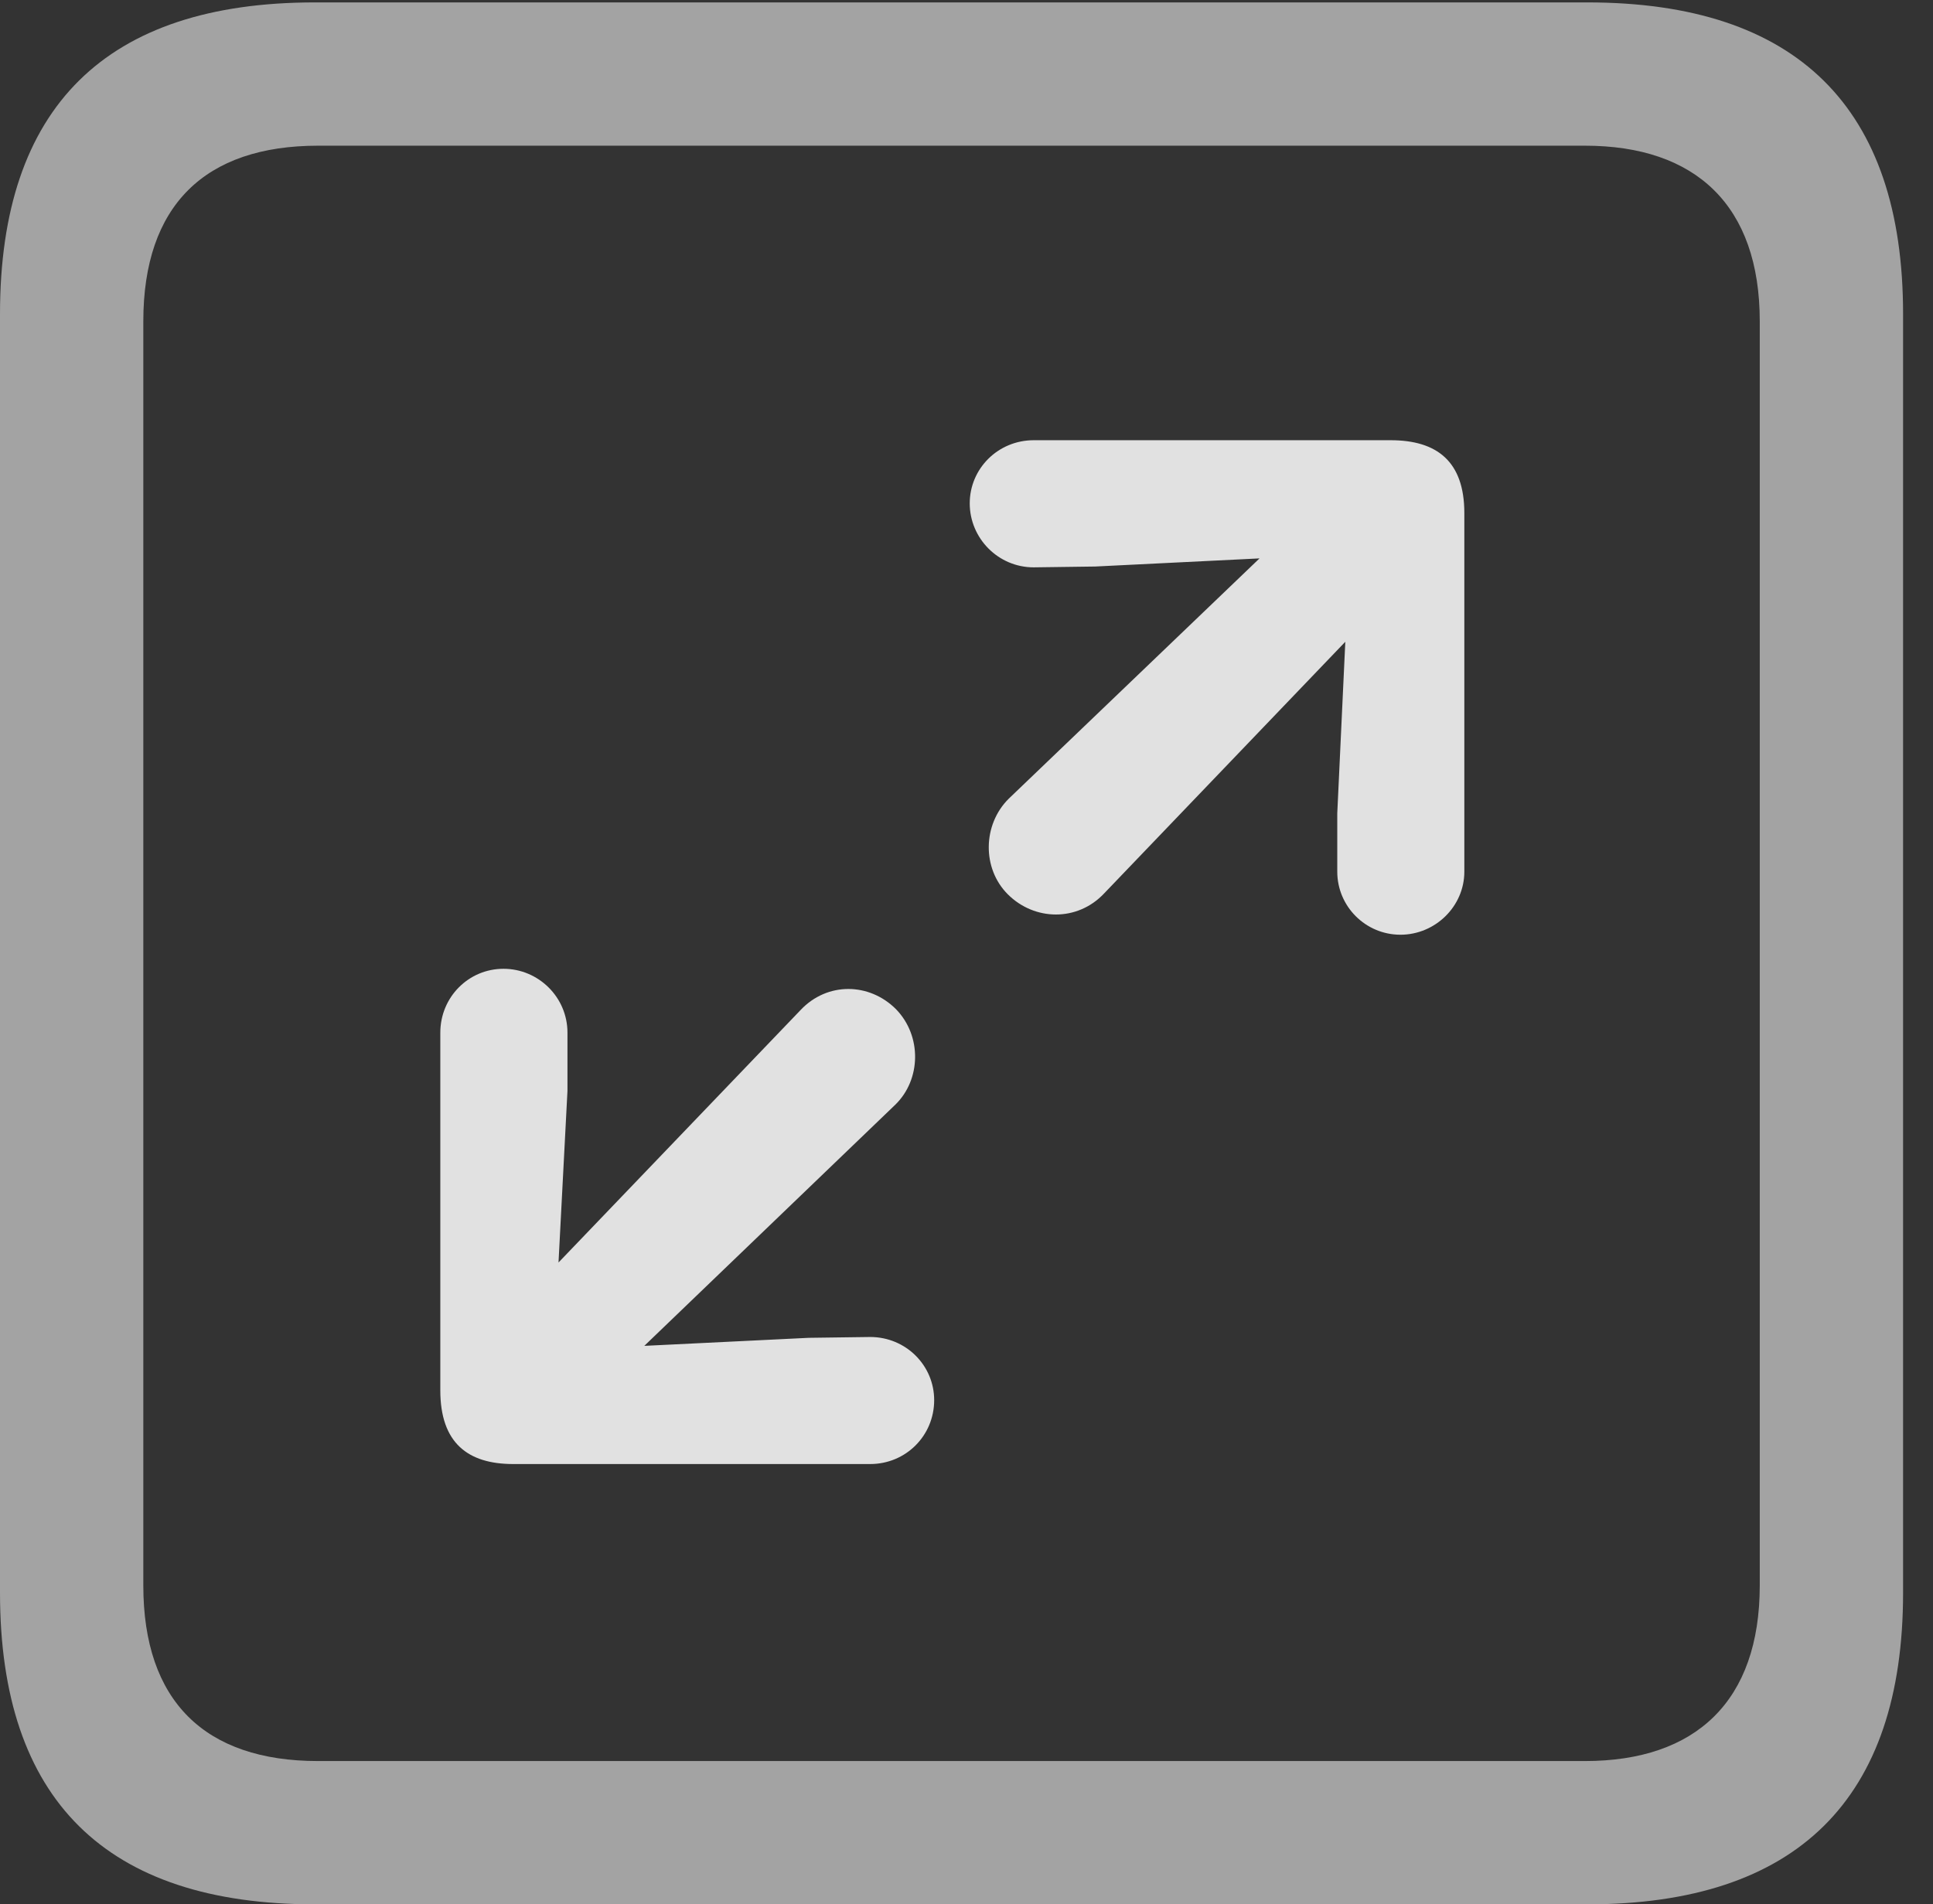 <?xml version="1.0" encoding="UTF-8"?>
<!--Generator: Apple Native CoreSVG 232.5-->
<!DOCTYPE svg
PUBLIC "-//W3C//DTD SVG 1.1//EN"
       "http://www.w3.org/Graphics/SVG/1.1/DTD/svg11.dtd">
<svg version="1.1" xmlns="http://www.w3.org/2000/svg" xmlns:xlink="http://www.w3.org/1999/xlink" width="23.32" height="22.979">
 <rect width="100%" height="100%" fill="#333333" stroke="none"/>
 <g>
  <rect height="22.979" opacity="0" width="23.32" x="0" y="0"/>
  <path d="M3.799 22.979L19.15 22.979C21.68 22.979 22.959 21.709 22.959 19.219L22.959 3.789C22.959 1.299 21.68 0.029 19.15 0.029L3.799 0.029C1.279 0.029 0 1.289 0 3.789L0 19.219C0 21.719 1.279 22.979 3.799 22.979ZM3.838 21.25C2.471 21.25 1.729 20.527 1.729 19.131L1.729 3.877C1.729 2.48 2.471 1.758 3.838 1.758L19.121 1.758C20.459 1.758 21.23 2.48 21.23 3.877L21.23 19.131C21.23 20.527 20.459 21.25 19.121 21.25Z" fill="#ffffff" fill-opacity="0.55"/>
  <path d="M16.895 11.279C17.314 11.279 17.666 10.938 17.666 10.518L17.666 6.191C17.666 5.566 17.334 5.312 16.777 5.312L12.471 5.312C12.041 5.312 11.699 5.654 11.699 6.074C11.699 6.494 12.041 6.846 12.471 6.846L13.213 6.836L15.195 6.738L12.168 9.639C11.855 9.951 11.846 10.479 12.158 10.791C12.48 11.113 12.998 11.123 13.32 10.781L16.23 7.744L16.133 9.814L16.133 10.518C16.133 10.938 16.475 11.279 16.895 11.279ZM10.498 17.666C10.928 17.666 11.27 17.324 11.27 16.895C11.27 16.475 10.928 16.133 10.498 16.133L9.756 16.143L7.773 16.24L10.801 13.33C11.113 13.027 11.123 12.5 10.81 12.178C10.488 11.855 9.98 11.846 9.658 12.188L6.738 15.234L6.846 13.164L6.846 12.461C6.846 12.031 6.494 11.69 6.074 11.69C5.654 11.69 5.312 12.031 5.312 12.461L5.312 16.777C5.312 17.412 5.645 17.666 6.191 17.666Z" fill="#ffffff" fill-opacity="0.85"/>
 </g>
</svg>
